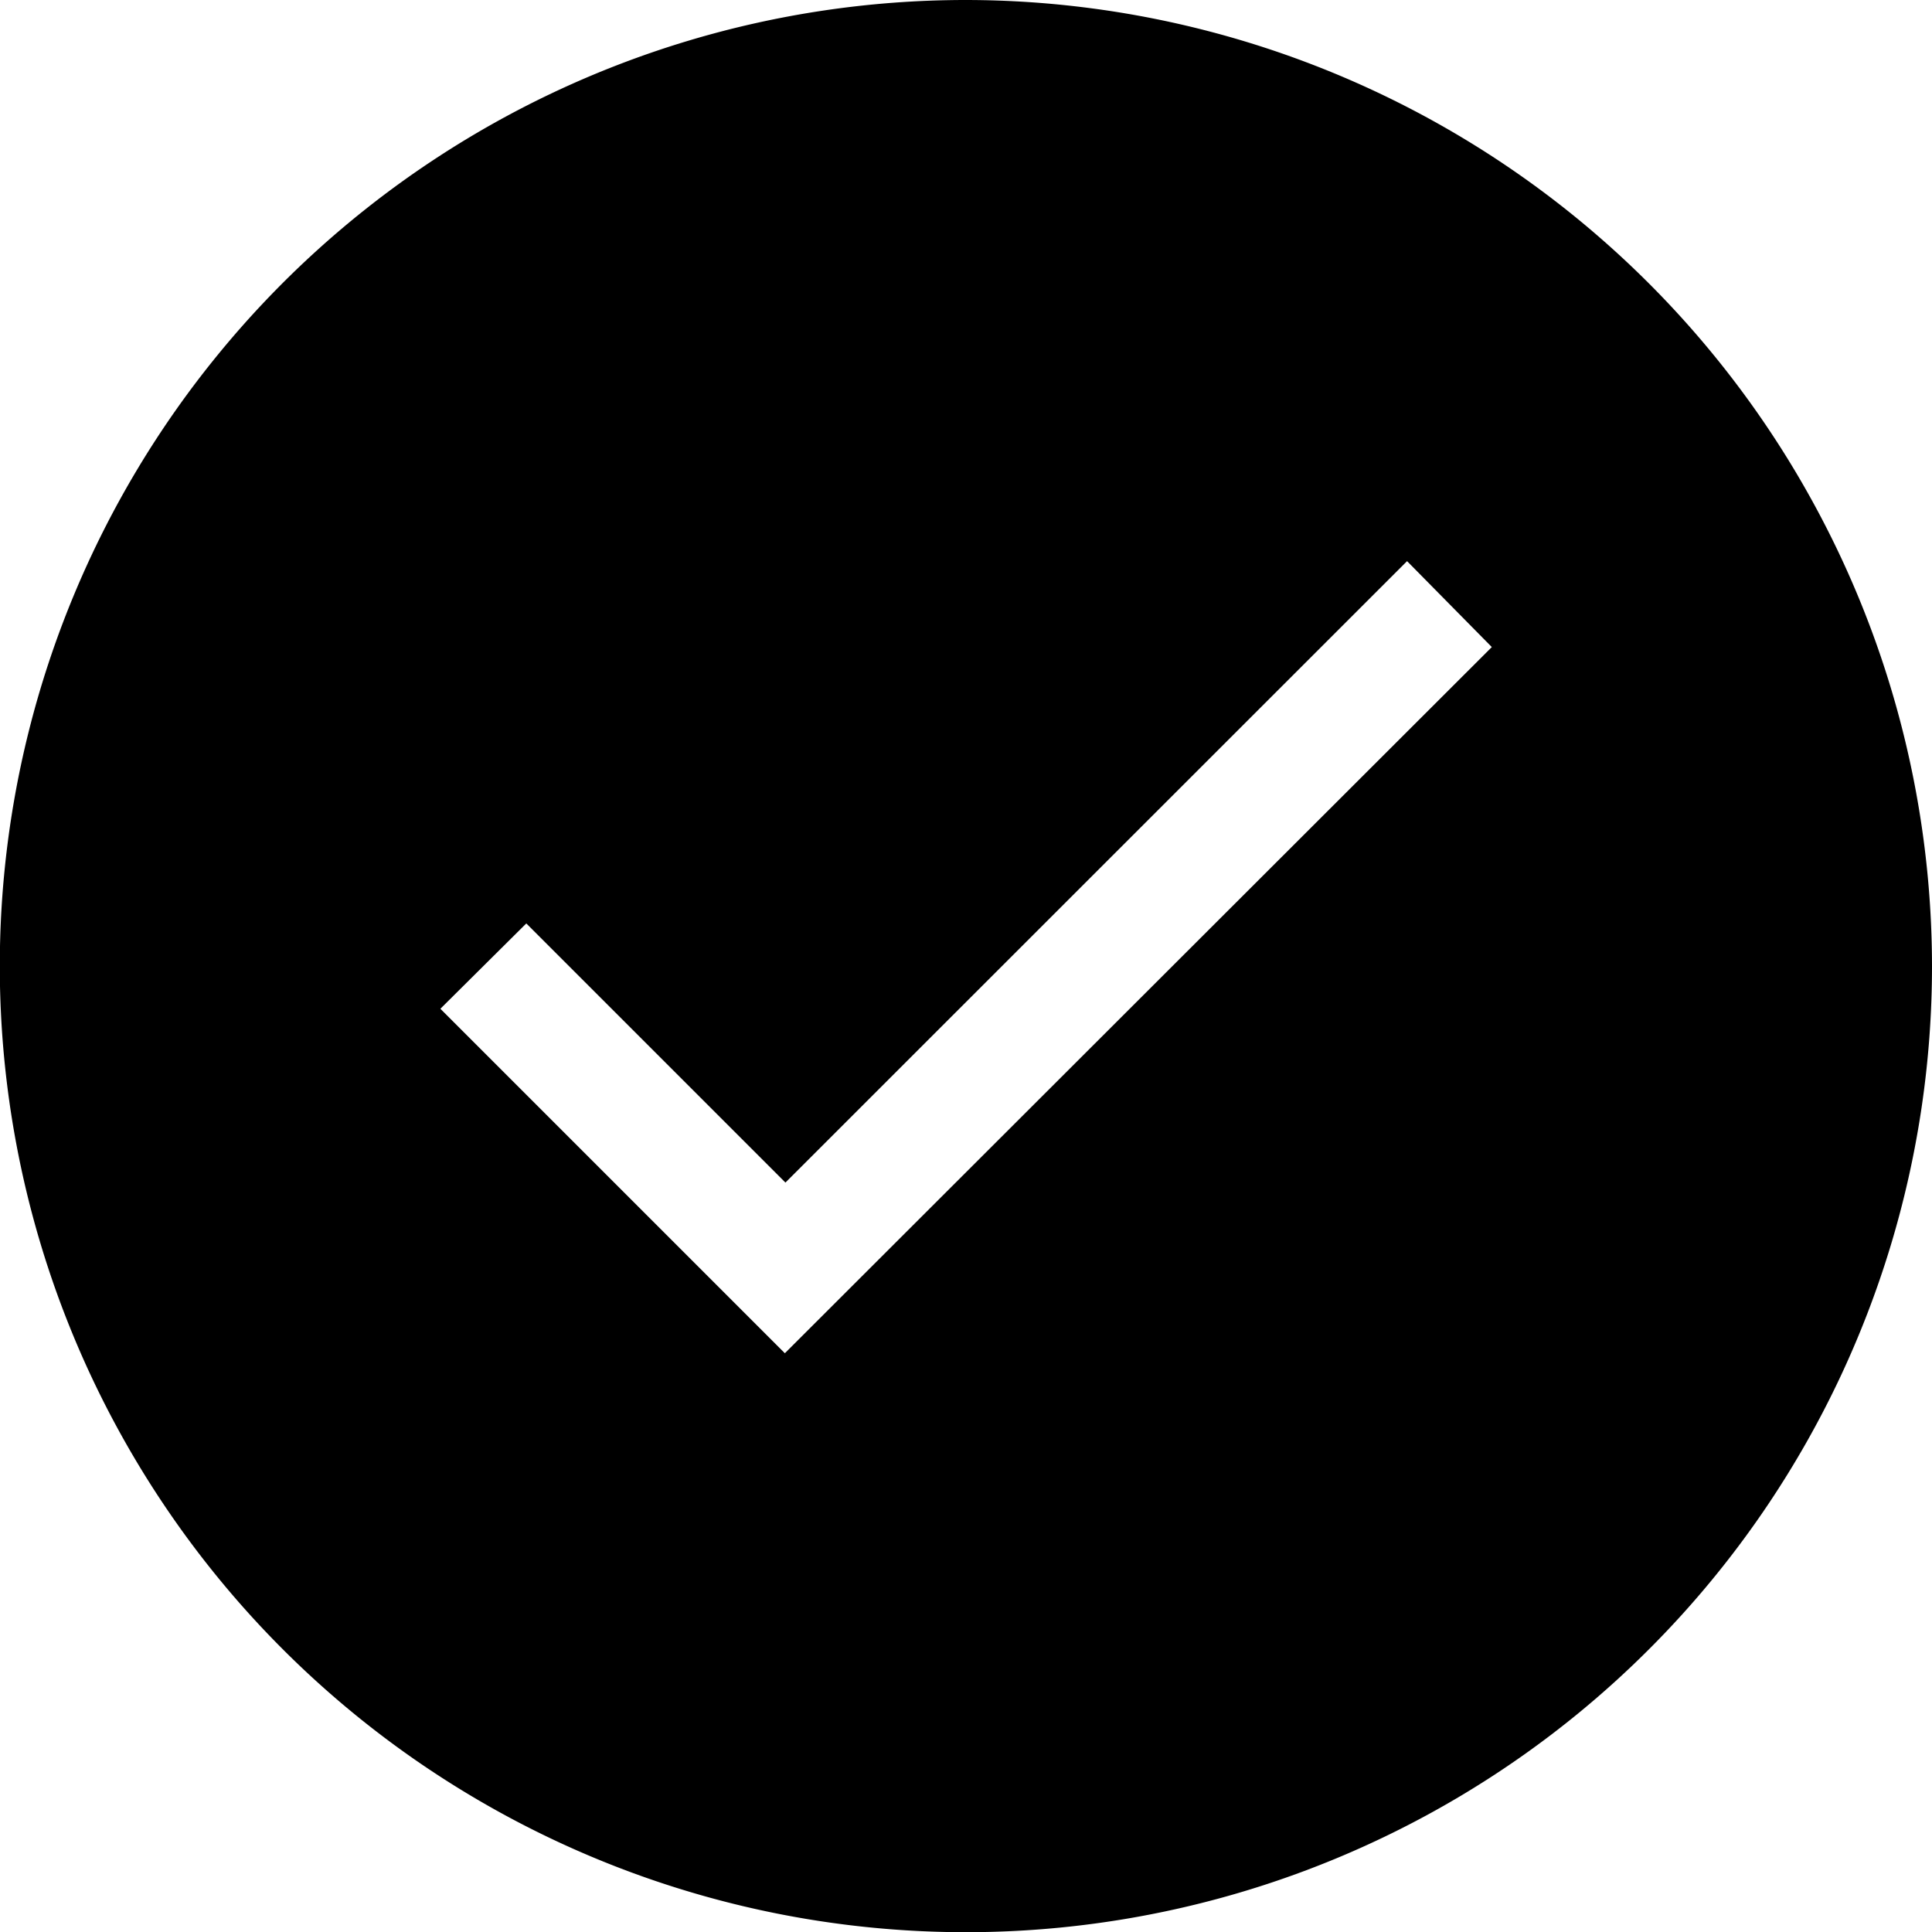 <svg id="Layer_1" data-name="Layer 1" xmlns="http://www.w3.org/2000/svg" viewBox="0 0 98.71 98.71"><title>success_filled</title><path d="M100.47,50.94a49.36,49.36,0,1,0,49.35,49.36A49.41,49.41,0,0,0,100.47,50.94Zm-9.26,69.14-17.6-17.6L78,98.12l13.24,13.24L123,79.61,127.33,84Z" transform="translate(-51.11 -50.94)"/></svg>
